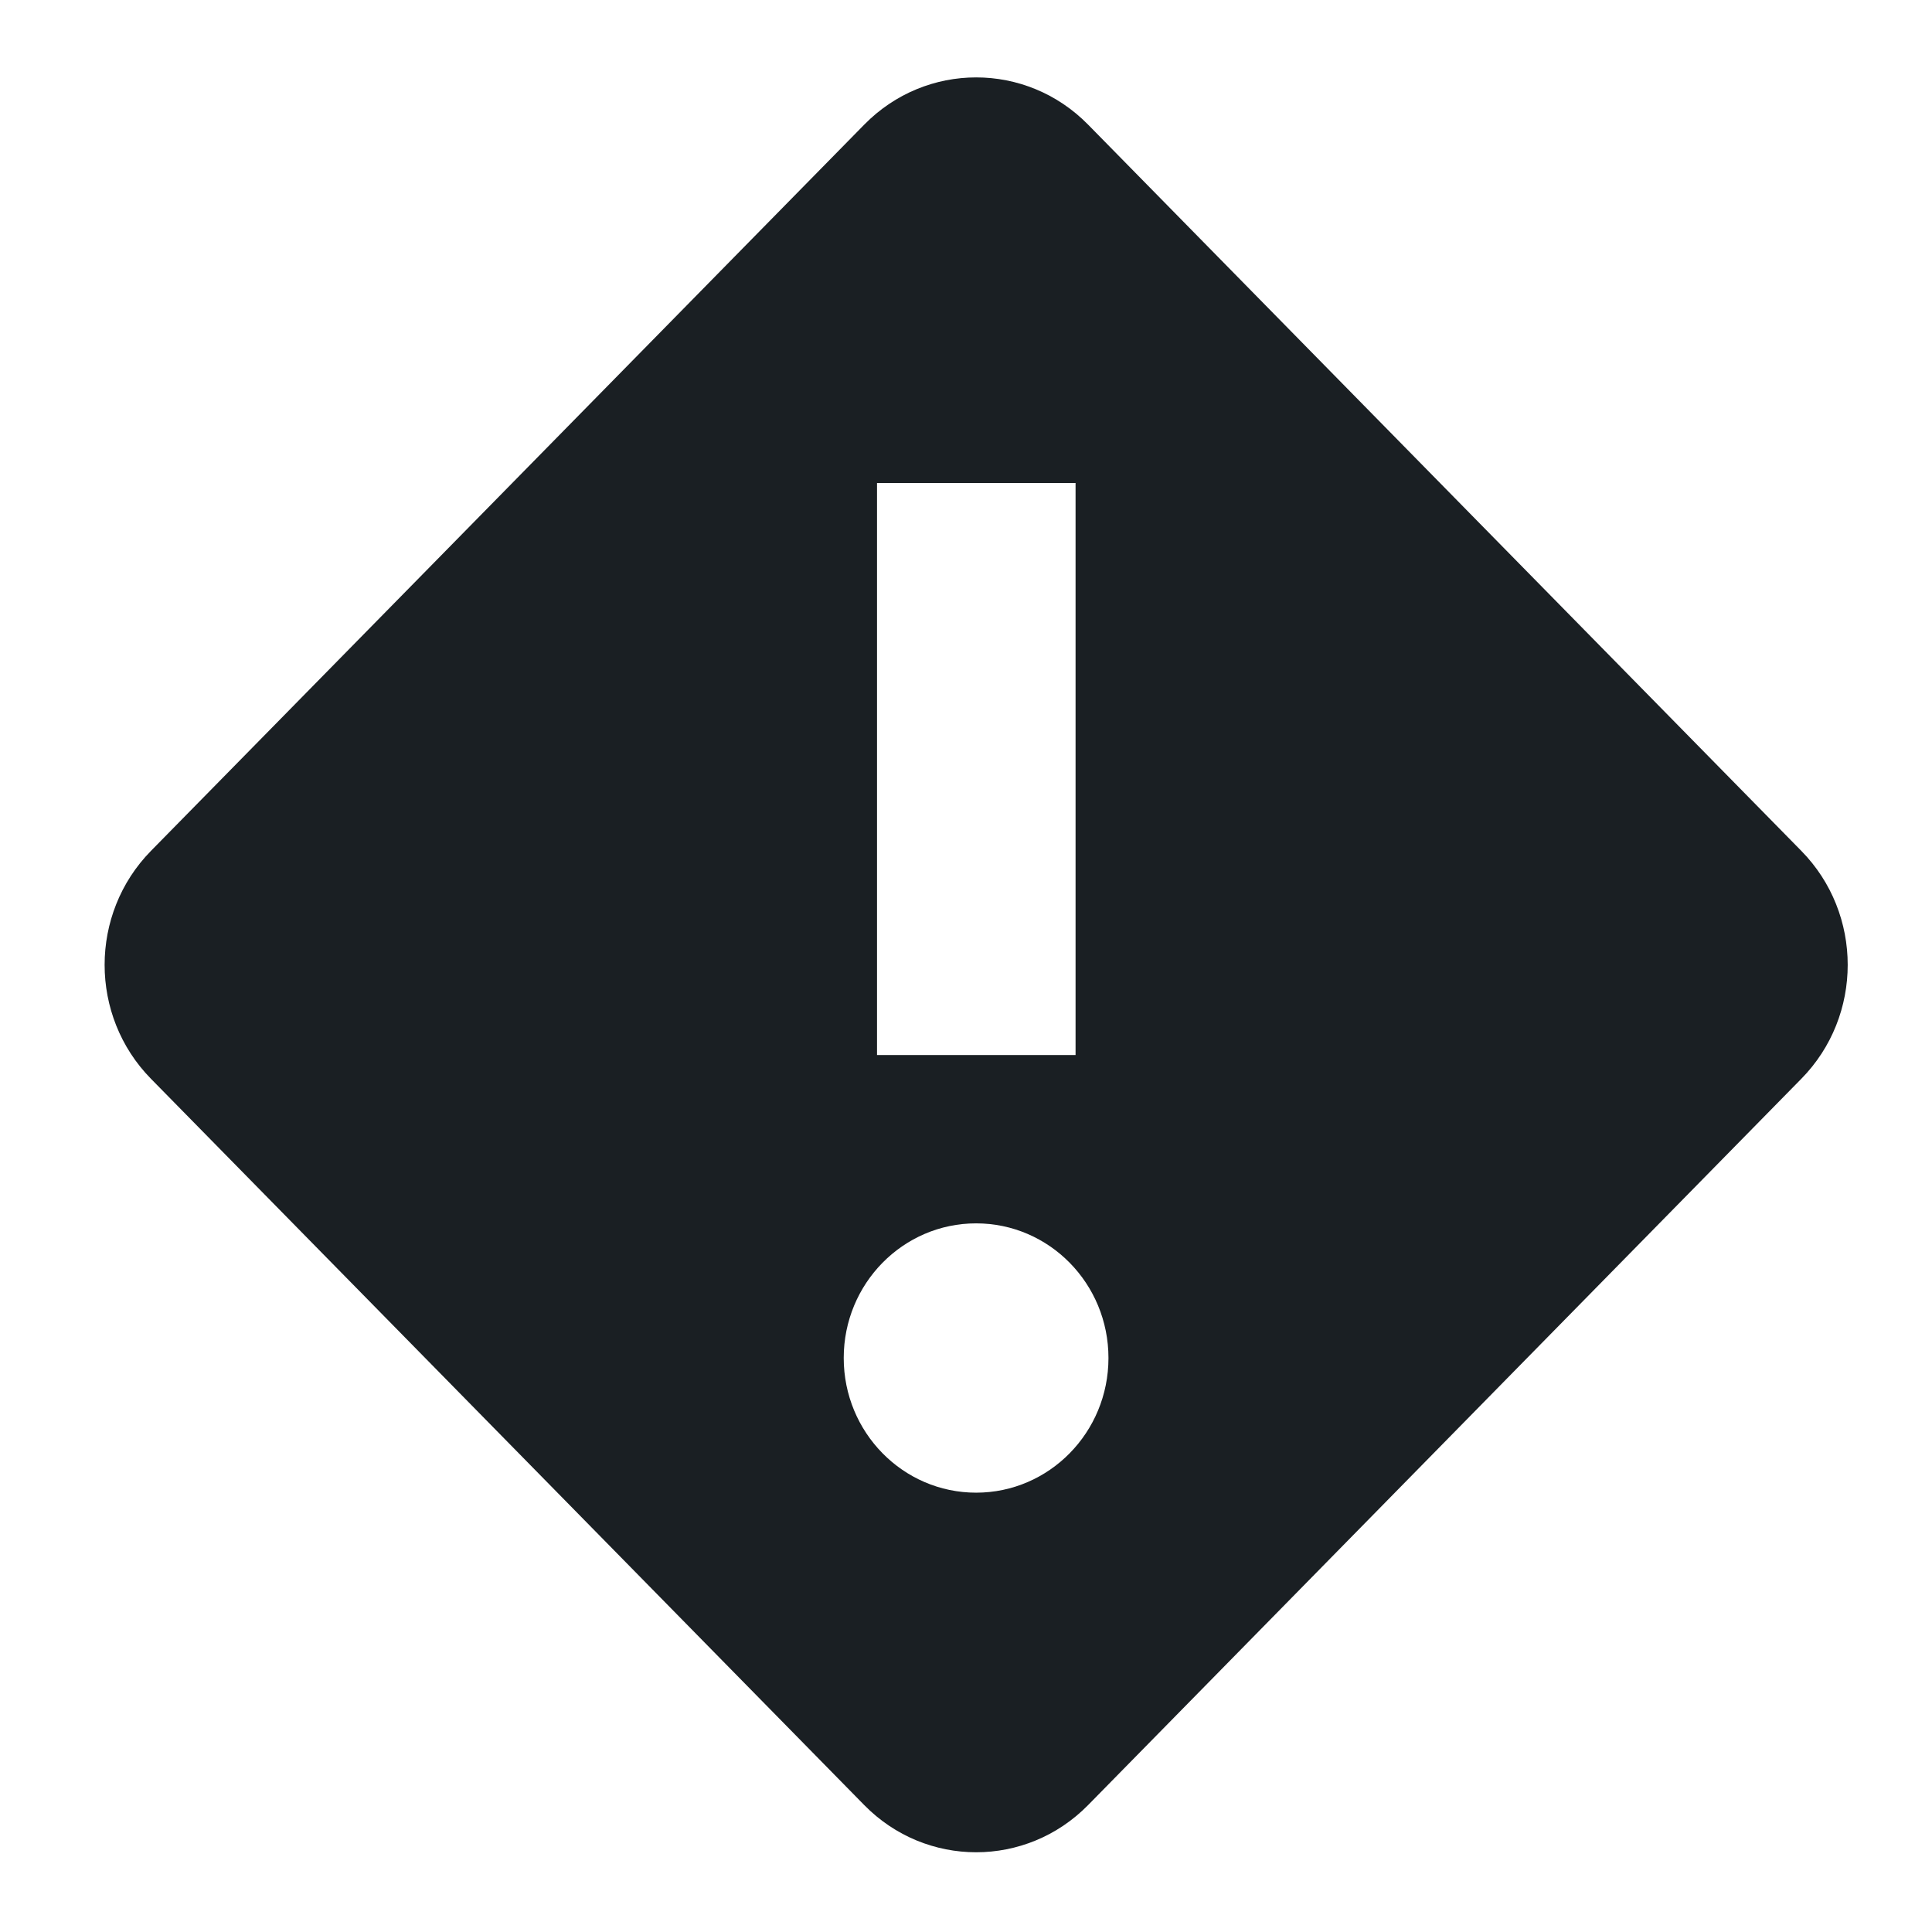 <svg width="38" height="38" viewBox="0 0 38 38" fill="none" xmlns="http://www.w3.org/2000/svg">
<path fill-rule="evenodd" clip-rule="evenodd" d="M21.401 2.451C20.185 1.213 18.214 1.213 16.999 2.451L2.969 16.736C1.754 17.974 1.754 19.981 2.969 21.218L16.999 35.504C18.214 36.741 20.185 36.741 21.401 35.504L35.43 21.218C36.646 19.981 36.646 17.974 35.43 16.736L21.401 2.451ZM17.25 20.751H21.155V9.5H17.25V20.751ZM21.802 26.71C21.802 25.247 20.637 24.062 19.199 24.062C17.761 24.062 16.595 25.247 16.595 26.71C16.595 28.173 17.761 29.359 19.199 29.359C20.637 29.359 21.802 28.173 21.802 26.71Z" fill="#1A1F23"/>
</svg>
